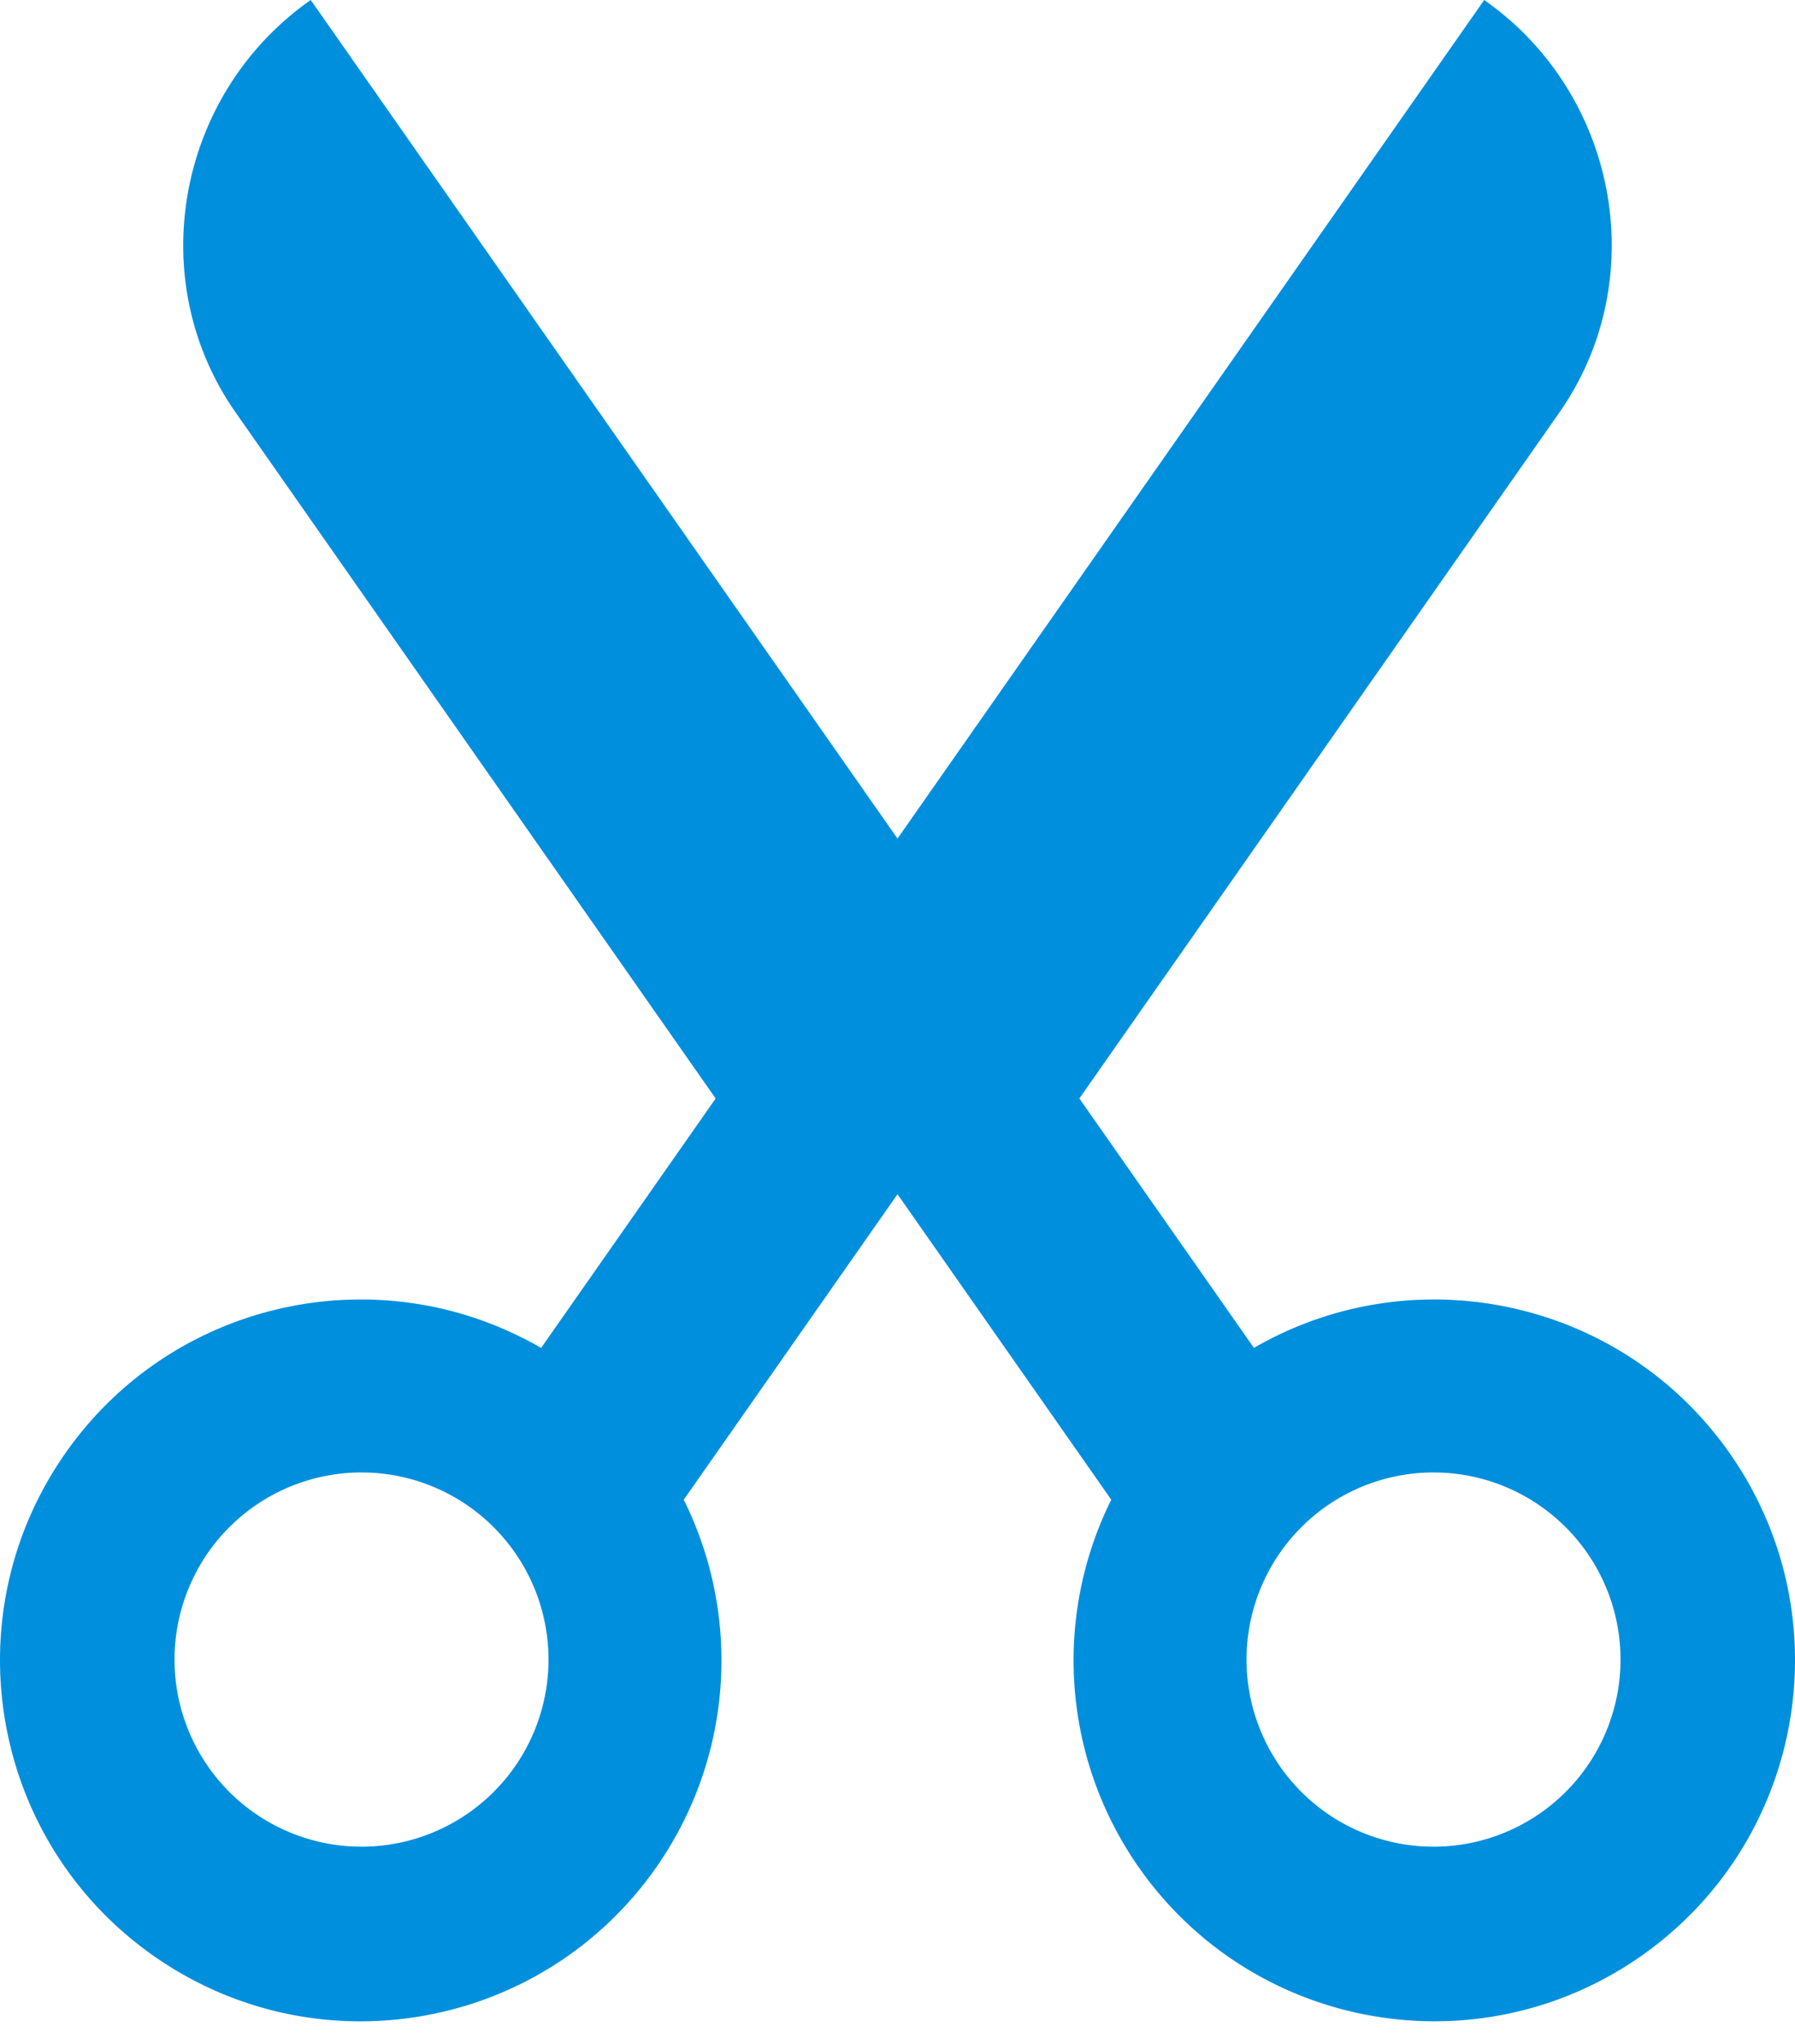 <svg width="58" height="66" fill="none" xmlns="http://www.w3.org/2000/svg"><path d="M10.04 0C5.733 3.016 4.598 9.012 7.614 13.32l15.51 22.152-5.64 8.055c-5.179-3-11.88-1.589-15.376 3.405-3.69 5.273-2.41 12.539 2.862 16.231 5.273 3.692 12.54 2.412 16.233-2.862a11.65 11.65 0 0 0 .89-11.872L29 38.563l6.907 9.865a11.655 11.655 0 0 0 .89 11.872c3.693 5.273 10.96 6.553 16.232 2.863 5.273-3.693 6.554-10.96 2.863-16.232-3.497-4.993-10.197-6.403-15.375-3.405l-5.641-8.055 15.51-22.15C53.401 9.011 52.265 3.015 47.958 0L29 27.079 10.04-.001Zm7.683 53.59a6.042 6.042 0 1 1-12.084 0 6.042 6.042 0 0 1 12.084 0Zm34.639 0a6.042 6.042 0 1 1-12.084 0 6.042 6.042 0 0 1 12.084 0Z" fill="#008FDD"/></svg>